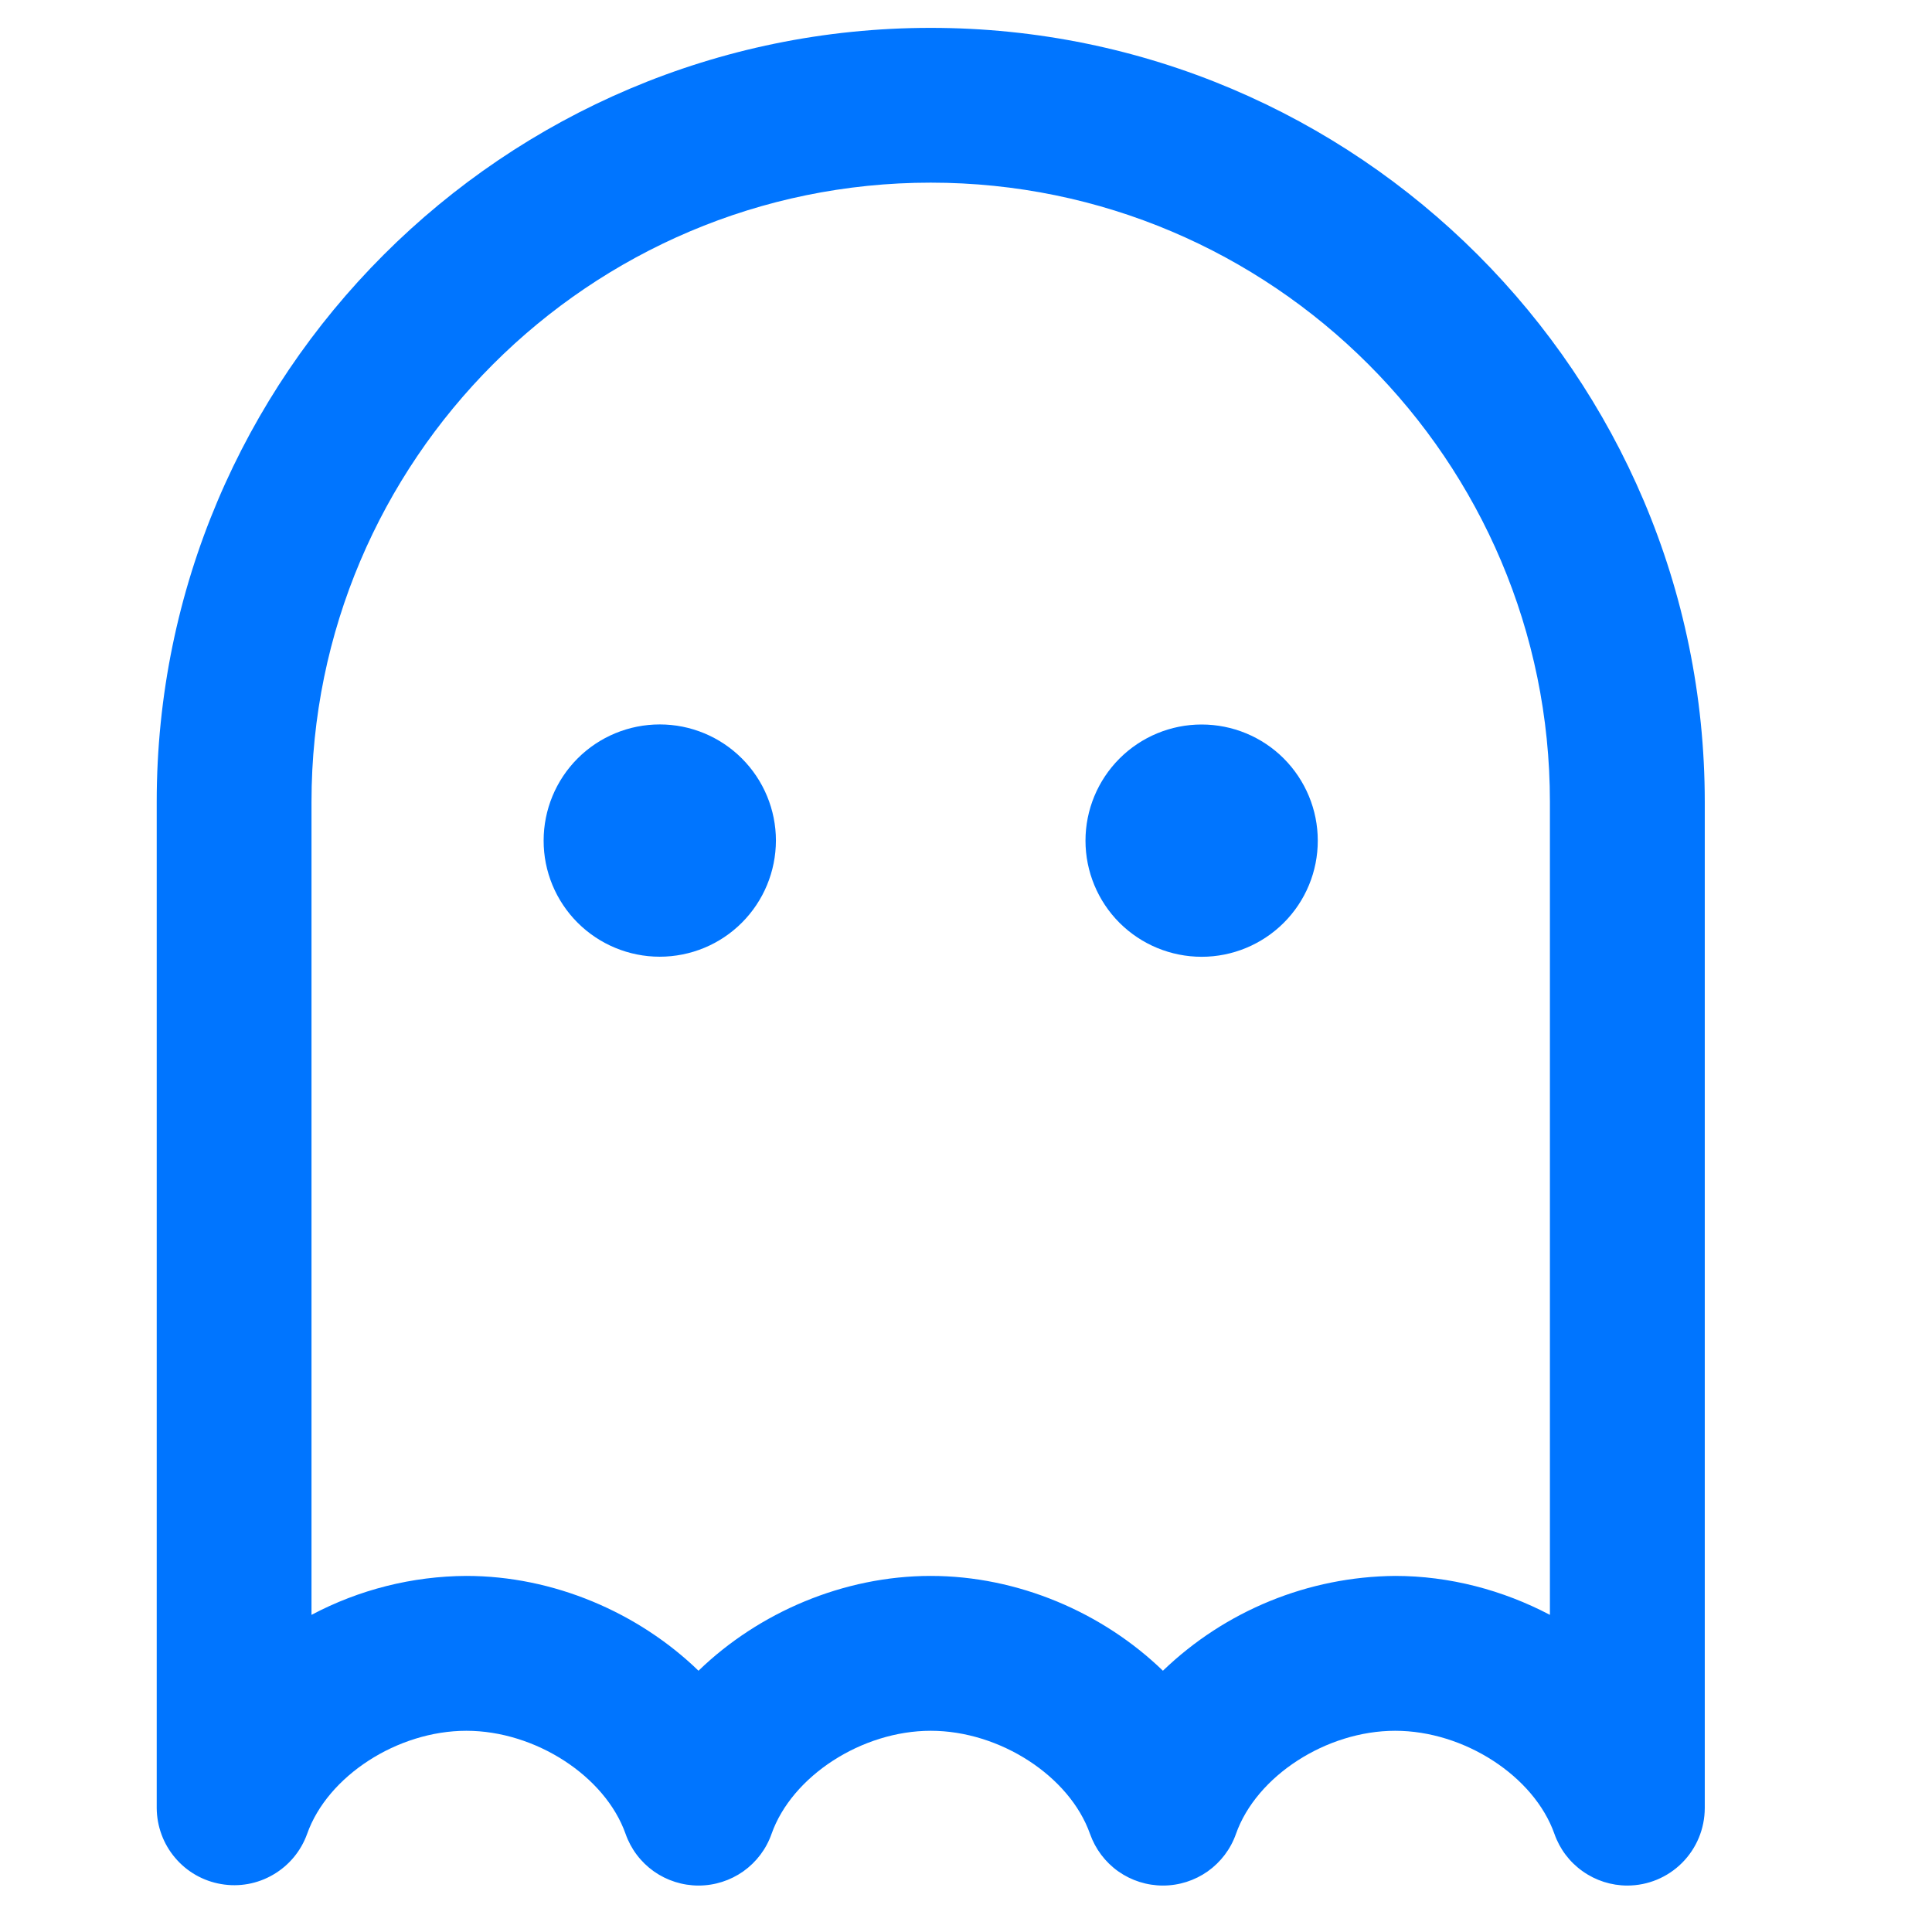 <svg width="26" height="26" viewBox="0 0 26 26" fill="none" xmlns="http://www.w3.org/2000/svg">
<g clip-path="url(#clip0_673_353)">
<path d="M10.442 11.312C10.441 11.727 10.277 12.124 9.983 12.418C9.69 12.711 9.293 12.875 8.878 12.875C8.464 12.875 8.066 12.71 7.773 12.417C7.48 12.124 7.315 11.726 7.316 11.312C7.316 10.897 7.481 10.499 7.774 10.206C8.067 9.913 8.465 9.749 8.879 9.749C9.294 9.749 9.691 9.914 9.984 10.207C10.277 10.5 10.442 10.898 10.442 11.312ZM16.171 9.75C15.756 9.75 15.359 9.915 15.066 10.208C14.773 10.501 14.608 10.899 14.608 11.313C14.608 11.728 14.773 12.126 15.066 12.419C15.36 12.712 15.757 12.876 16.172 12.876C16.586 12.876 16.984 12.711 17.277 12.418C17.57 12.125 17.735 11.727 17.734 11.312C17.734 10.898 17.569 10.501 17.276 10.207C16.983 9.914 16.585 9.75 16.171 9.75ZM22.942 10.792V24.333C22.941 24.61 22.832 24.874 22.636 25.07C22.441 25.265 22.176 25.375 21.9 25.375C21.685 25.375 21.475 25.308 21.299 25.183C21.123 25.059 20.99 24.883 20.919 24.68C20.644 23.901 19.703 23.292 18.776 23.292C17.849 23.292 16.908 23.901 16.633 24.68C16.562 24.883 16.429 25.059 16.253 25.184C16.077 25.308 15.867 25.375 15.651 25.375C15.435 25.375 15.225 25.308 15.049 25.184C14.873 25.059 14.741 24.883 14.669 24.68C14.394 23.901 13.453 23.292 12.526 23.292C11.599 23.292 10.658 23.901 10.383 24.68C10.312 24.883 10.179 25.059 10.003 25.184C9.827 25.308 9.617 25.375 9.401 25.375C9.186 25.375 8.975 25.308 8.799 25.184C8.623 25.059 8.49 24.883 8.419 24.68C8.144 23.901 7.203 23.292 6.276 23.292C5.349 23.292 4.408 23.901 4.133 24.68C4.05 24.911 3.889 25.105 3.677 25.228C3.466 25.352 3.217 25.397 2.976 25.355C2.734 25.314 2.515 25.189 2.357 25.002C2.198 24.815 2.111 24.578 2.109 24.333V10.792C2.108 5.048 6.781 0.375 12.525 0.375C18.269 0.375 22.942 5.048 22.942 10.792ZM20.858 10.792C20.858 6.197 17.12 2.458 12.525 2.458C7.93 2.458 4.192 6.197 4.192 10.792V21.732C4.834 21.392 5.548 21.212 6.275 21.208C7.449 21.208 8.59 21.7 9.4 22.484C10.21 21.7 11.351 21.208 12.525 21.208C13.699 21.208 14.84 21.7 15.65 22.484C16.49 21.675 17.608 21.218 18.775 21.208C19.507 21.208 20.225 21.399 20.858 21.732V10.792Z" fill="#0075FF"/>
</g>
<defs>
<clipPath id="clip0_673_353">
<rect width="25" height="25" fill="white" transform="translate(0.025 0.375)"/>
</clipPath>
</defs>
</svg>
